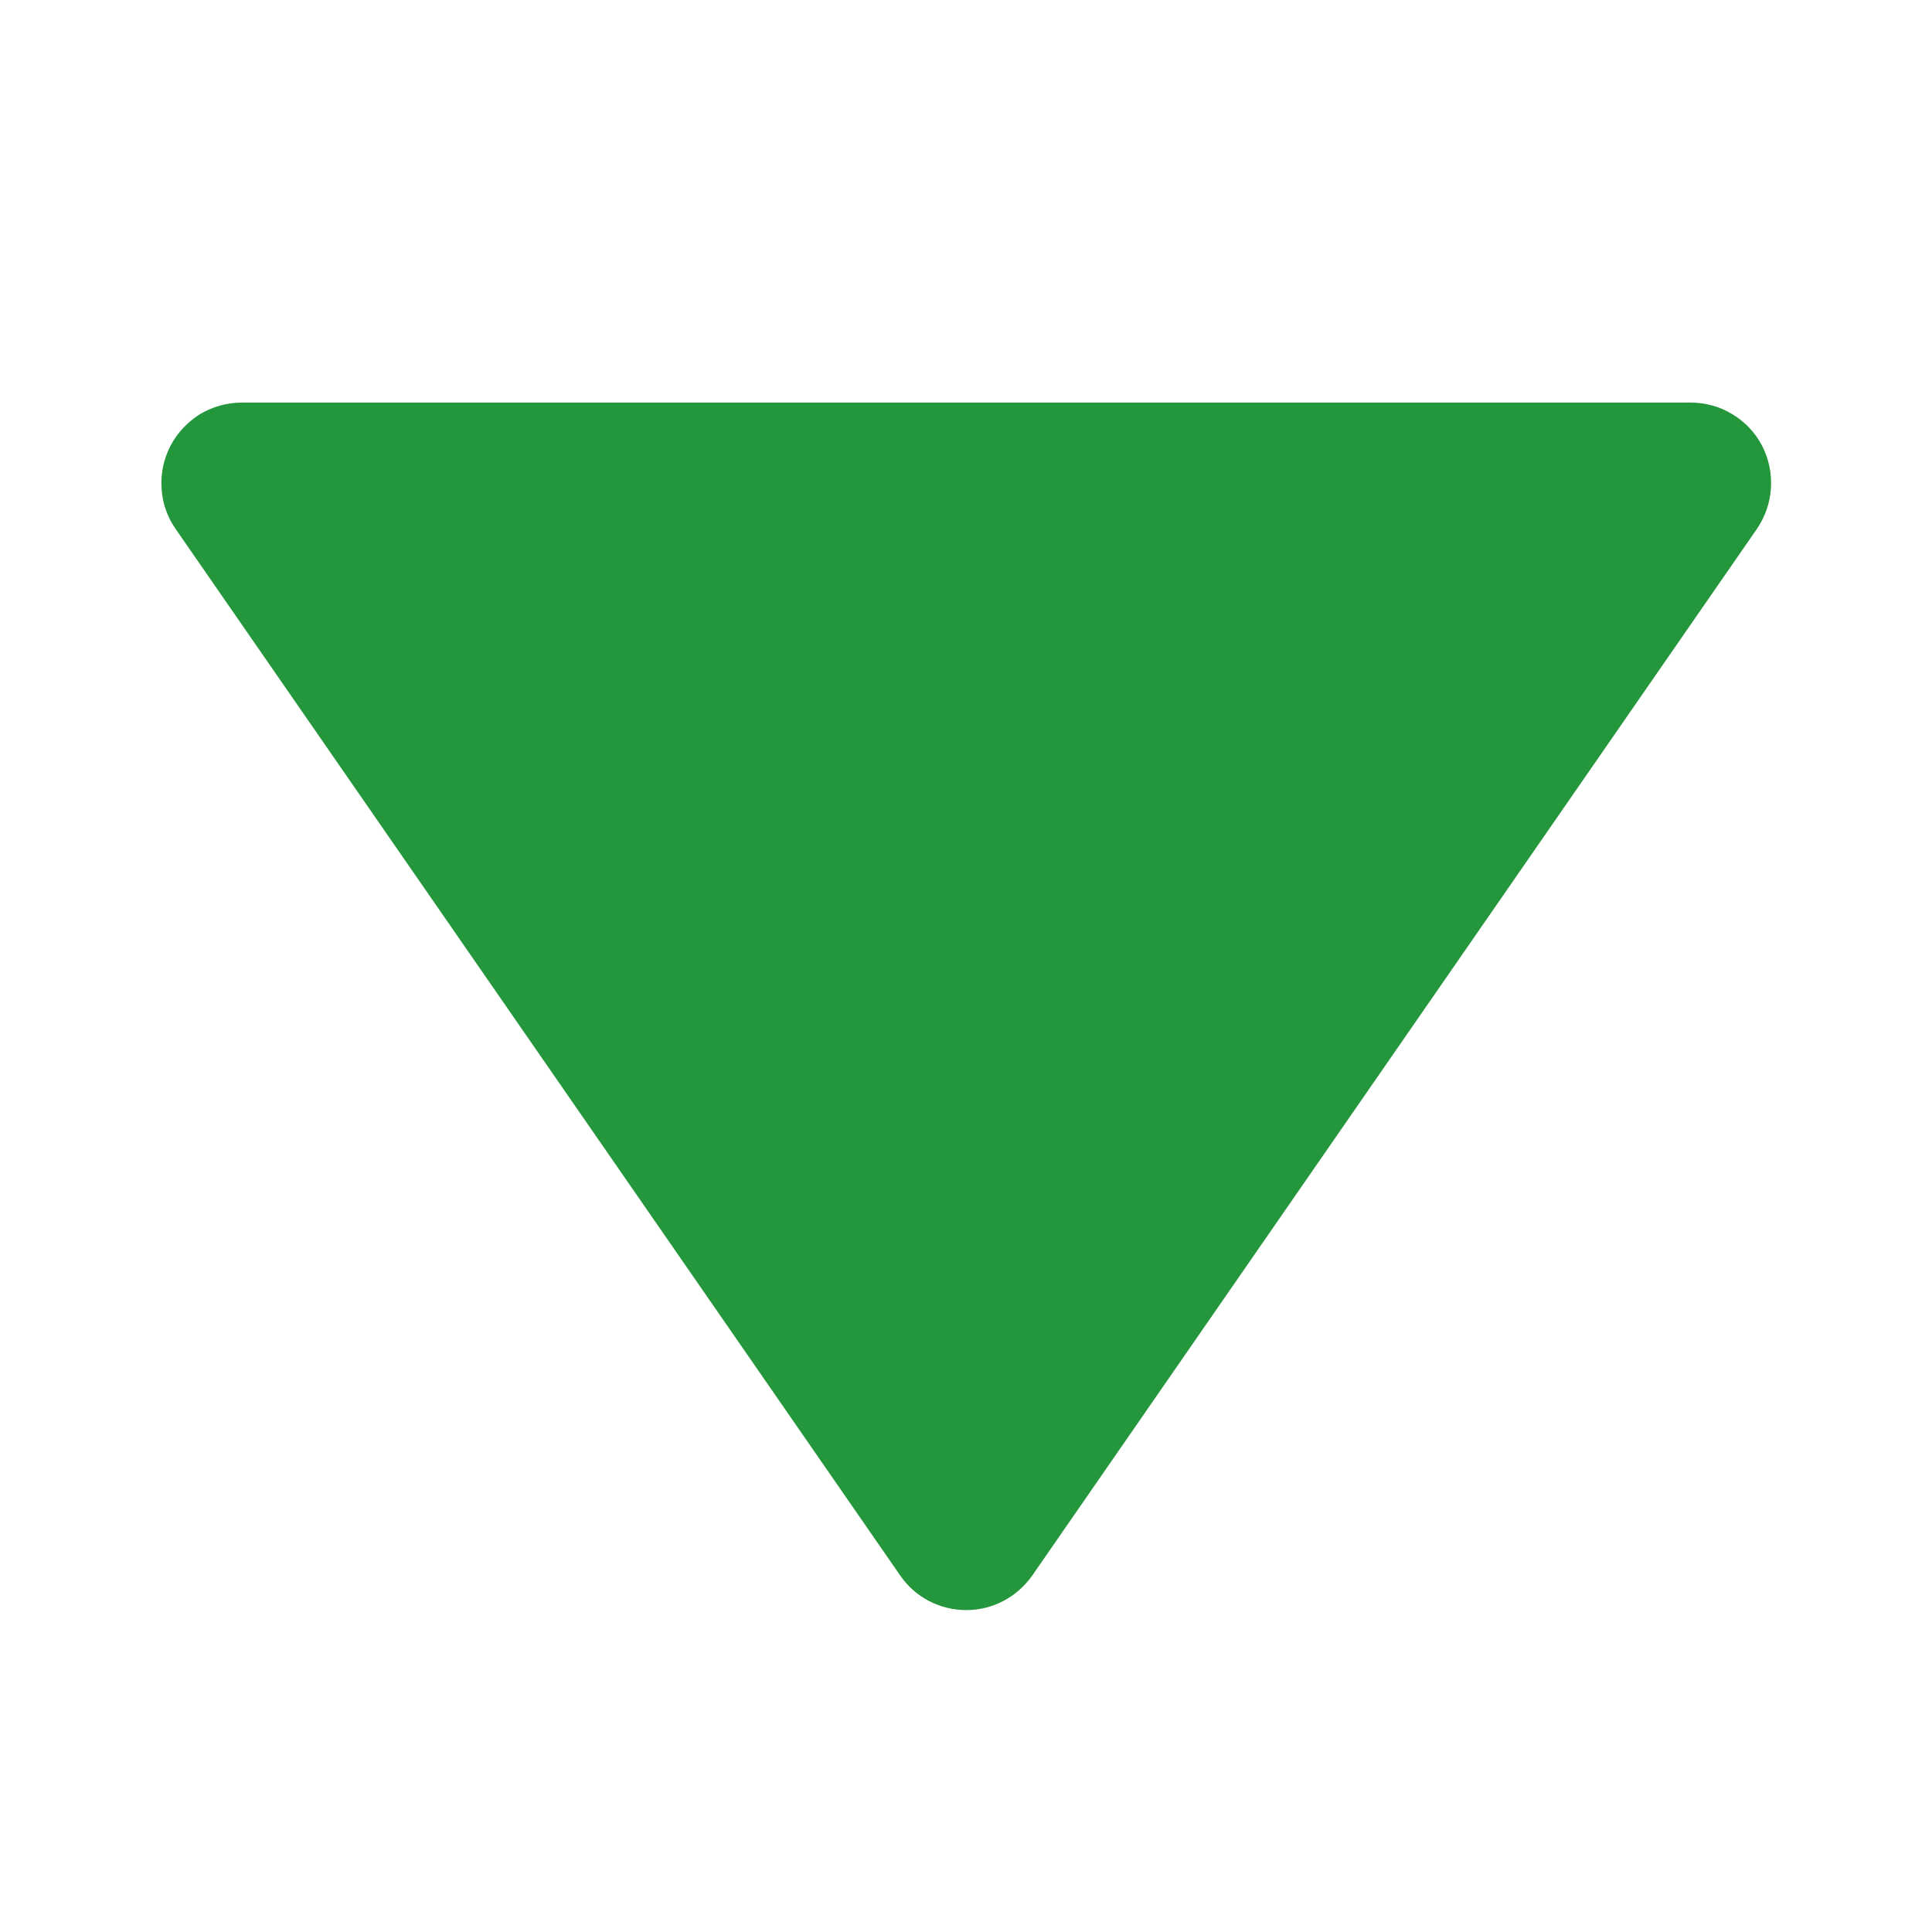<svg width="8" height="8" viewBox="0 0 8 8" fill="none" xmlns="http://www.w3.org/2000/svg"><path d="M3.727 6.523C3.757 6.567 3.798 6.604 3.846 6.629C3.894 6.654 3.947 6.667 4.001 6.667C4.055 6.667 4.108 6.654 4.155 6.629C4.203 6.604 4.244 6.567 4.275 6.523L7.275 2.19C7.309 2.14 7.33 2.081 7.333 2.02C7.337 1.96 7.324 1.899 7.296 1.845C7.268 1.791 7.225 1.746 7.173 1.715C7.121 1.683 7.061 1.667 7.001 1.667H1.001C0.94 1.667 0.88 1.684 0.828 1.715C0.777 1.747 0.734 1.792 0.706 1.846C0.678 1.9 0.665 1.96 0.669 2.021C0.672 2.081 0.692 2.14 0.727 2.19L3.727 6.523Z" fill="#24963B"/></svg>